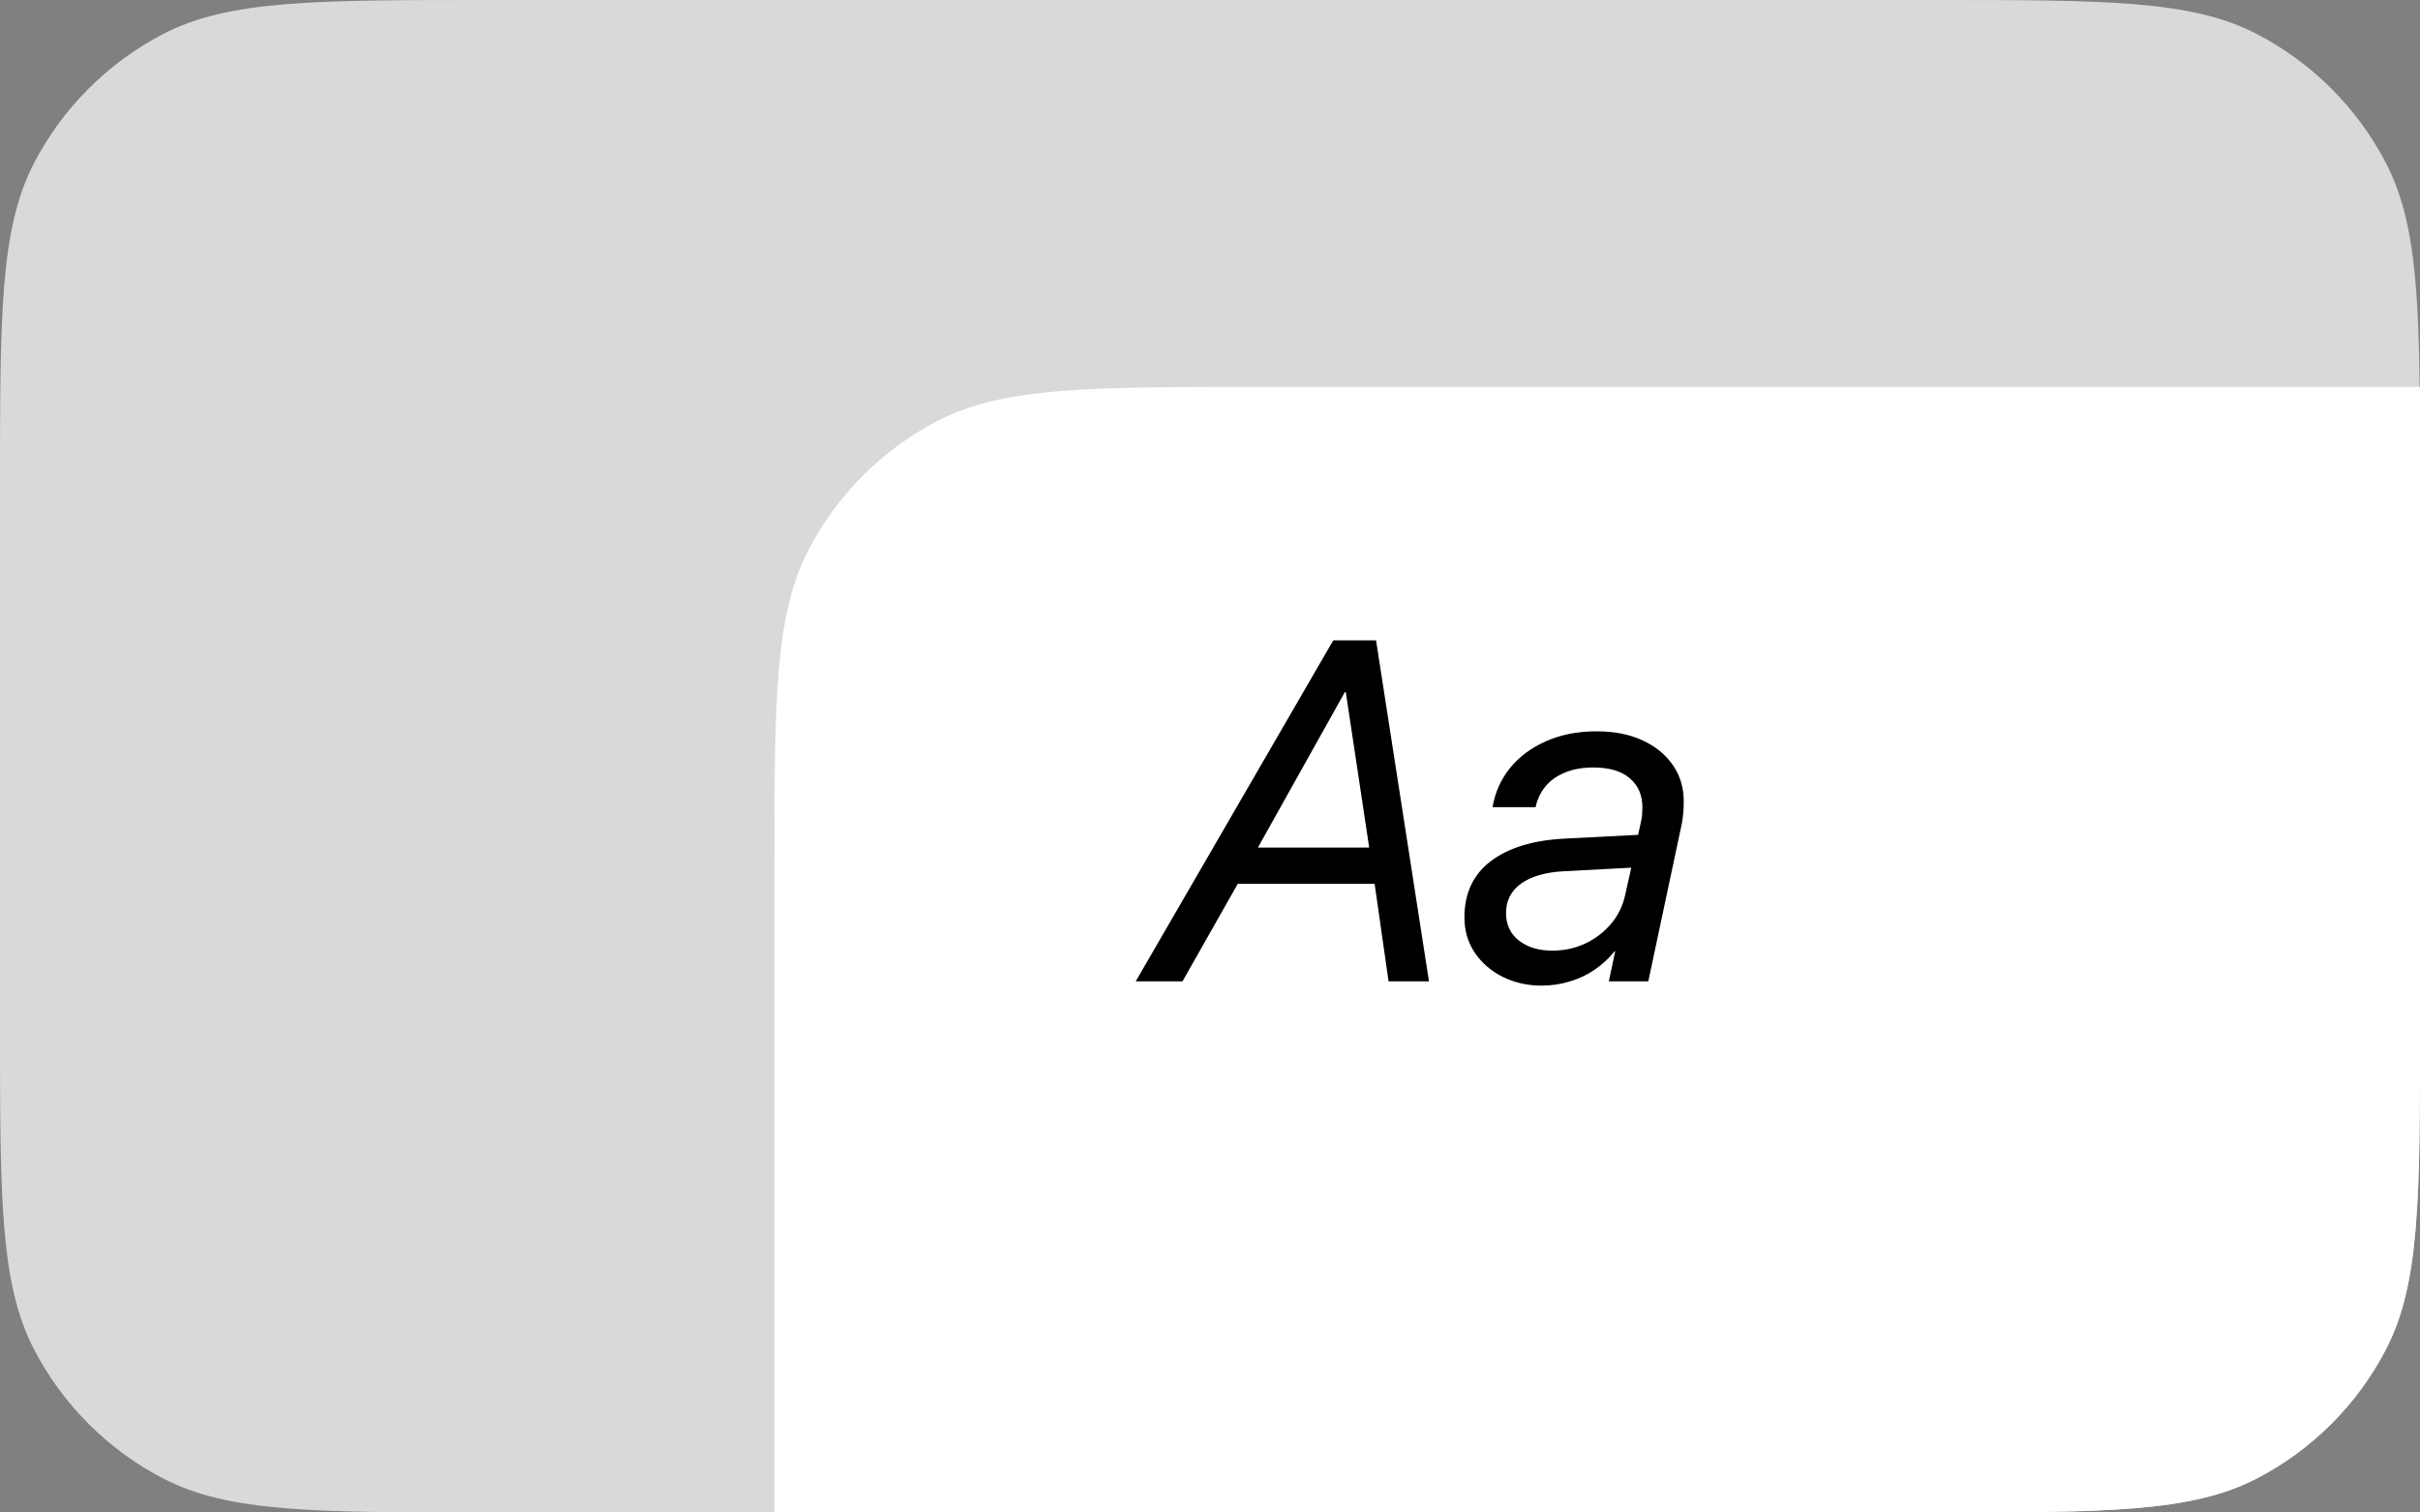<svg width="160" height="100" viewBox="0 0 160 100" fill="none" xmlns="http://www.w3.org/2000/svg">
<rect x="0" y="0" width="160" height="100" fill="#808080" stroke="none"/>
<path d="M0 32.2C0 20.81 0 15.115 2.252 10.78C4.149 7.128 7.128 4.149 10.78 2.252C15.115 0 20.81 0 32.2 0H127.8C139.19 0 144.885 0 149.219 2.252C152.872 4.149 155.851 7.128 157.748 10.78C160 15.115 160 20.81 160 32.2V67.8C160 79.19 160 84.885 157.748 89.219C155.851 92.872 152.872 95.851 149.219 97.748C144.885 100 139.19 100 127.8 100H32.2C20.81 100 15.115 100 10.78 97.748C7.128 95.851 4.149 92.872 2.252 89.219C0 84.885 0 79.19 0 67.8V32.2Z" fill="#D9D9D9"/>
<path d="M51.2 57.781C51.2 46.392 51.2 40.697 53.452 36.362C55.349 32.709 58.328 29.731 61.98 27.833C66.315 25.581 72.01 25.581 83.4 25.581H160V67.8C160 79.19 160 84.885 157.748 89.219C155.851 92.872 152.872 95.851 149.219 97.748C144.885 100 139.19 100 127.8 100H51.2V57.781Z" fill="white"/>
<path d="M88.916 45.759L83.166 56.04H90.525L88.978 45.759H88.916ZM91.806 64.884L90.884 58.431H81.838L78.181 64.884H75.088L88.15 42.337H90.978L94.478 64.884H91.806ZM102.634 62.852C103.416 62.852 104.14 62.696 104.806 62.384C105.473 62.071 106.041 61.639 106.509 61.087C106.978 60.535 107.291 59.899 107.447 59.181L107.853 57.368L103.416 57.602C102.197 57.665 101.249 57.936 100.572 58.415C99.905 58.894 99.572 59.545 99.572 60.368C99.572 61.129 99.853 61.733 100.416 62.181C100.989 62.629 101.728 62.852 102.634 62.852ZM101.916 65.165C100.989 65.165 100.134 64.972 99.353 64.587C98.582 64.201 97.968 63.67 97.509 62.993C97.051 62.316 96.822 61.535 96.822 60.649C96.822 59.056 97.405 57.816 98.572 56.931C99.749 56.045 101.374 55.55 103.447 55.446L108.306 55.196L108.525 54.181C108.556 54.045 108.572 53.915 108.572 53.79C108.582 53.655 108.588 53.519 108.588 53.384C108.588 52.571 108.311 51.931 107.759 51.462C107.207 50.983 106.405 50.743 105.353 50.743C104.624 50.743 103.989 50.858 103.447 51.087C102.916 51.306 102.489 51.613 102.166 52.009C101.853 52.394 101.64 52.847 101.525 53.368H98.681C98.848 52.389 99.233 51.524 99.838 50.774C100.452 50.024 101.244 49.436 102.213 49.009C103.192 48.571 104.311 48.352 105.572 48.352C106.728 48.352 107.733 48.55 108.588 48.946C109.452 49.342 110.124 49.889 110.603 50.587C111.082 51.274 111.322 52.076 111.322 52.993C111.322 53.254 111.311 53.504 111.291 53.743C111.27 53.972 111.244 54.181 111.213 54.368L108.978 64.884H106.369L106.791 62.899H106.744C106.379 63.358 105.947 63.759 105.447 64.103C104.947 64.446 104.4 64.707 103.806 64.884C103.213 65.071 102.582 65.165 101.916 65.165Z" fill="black"/>
</svg>
